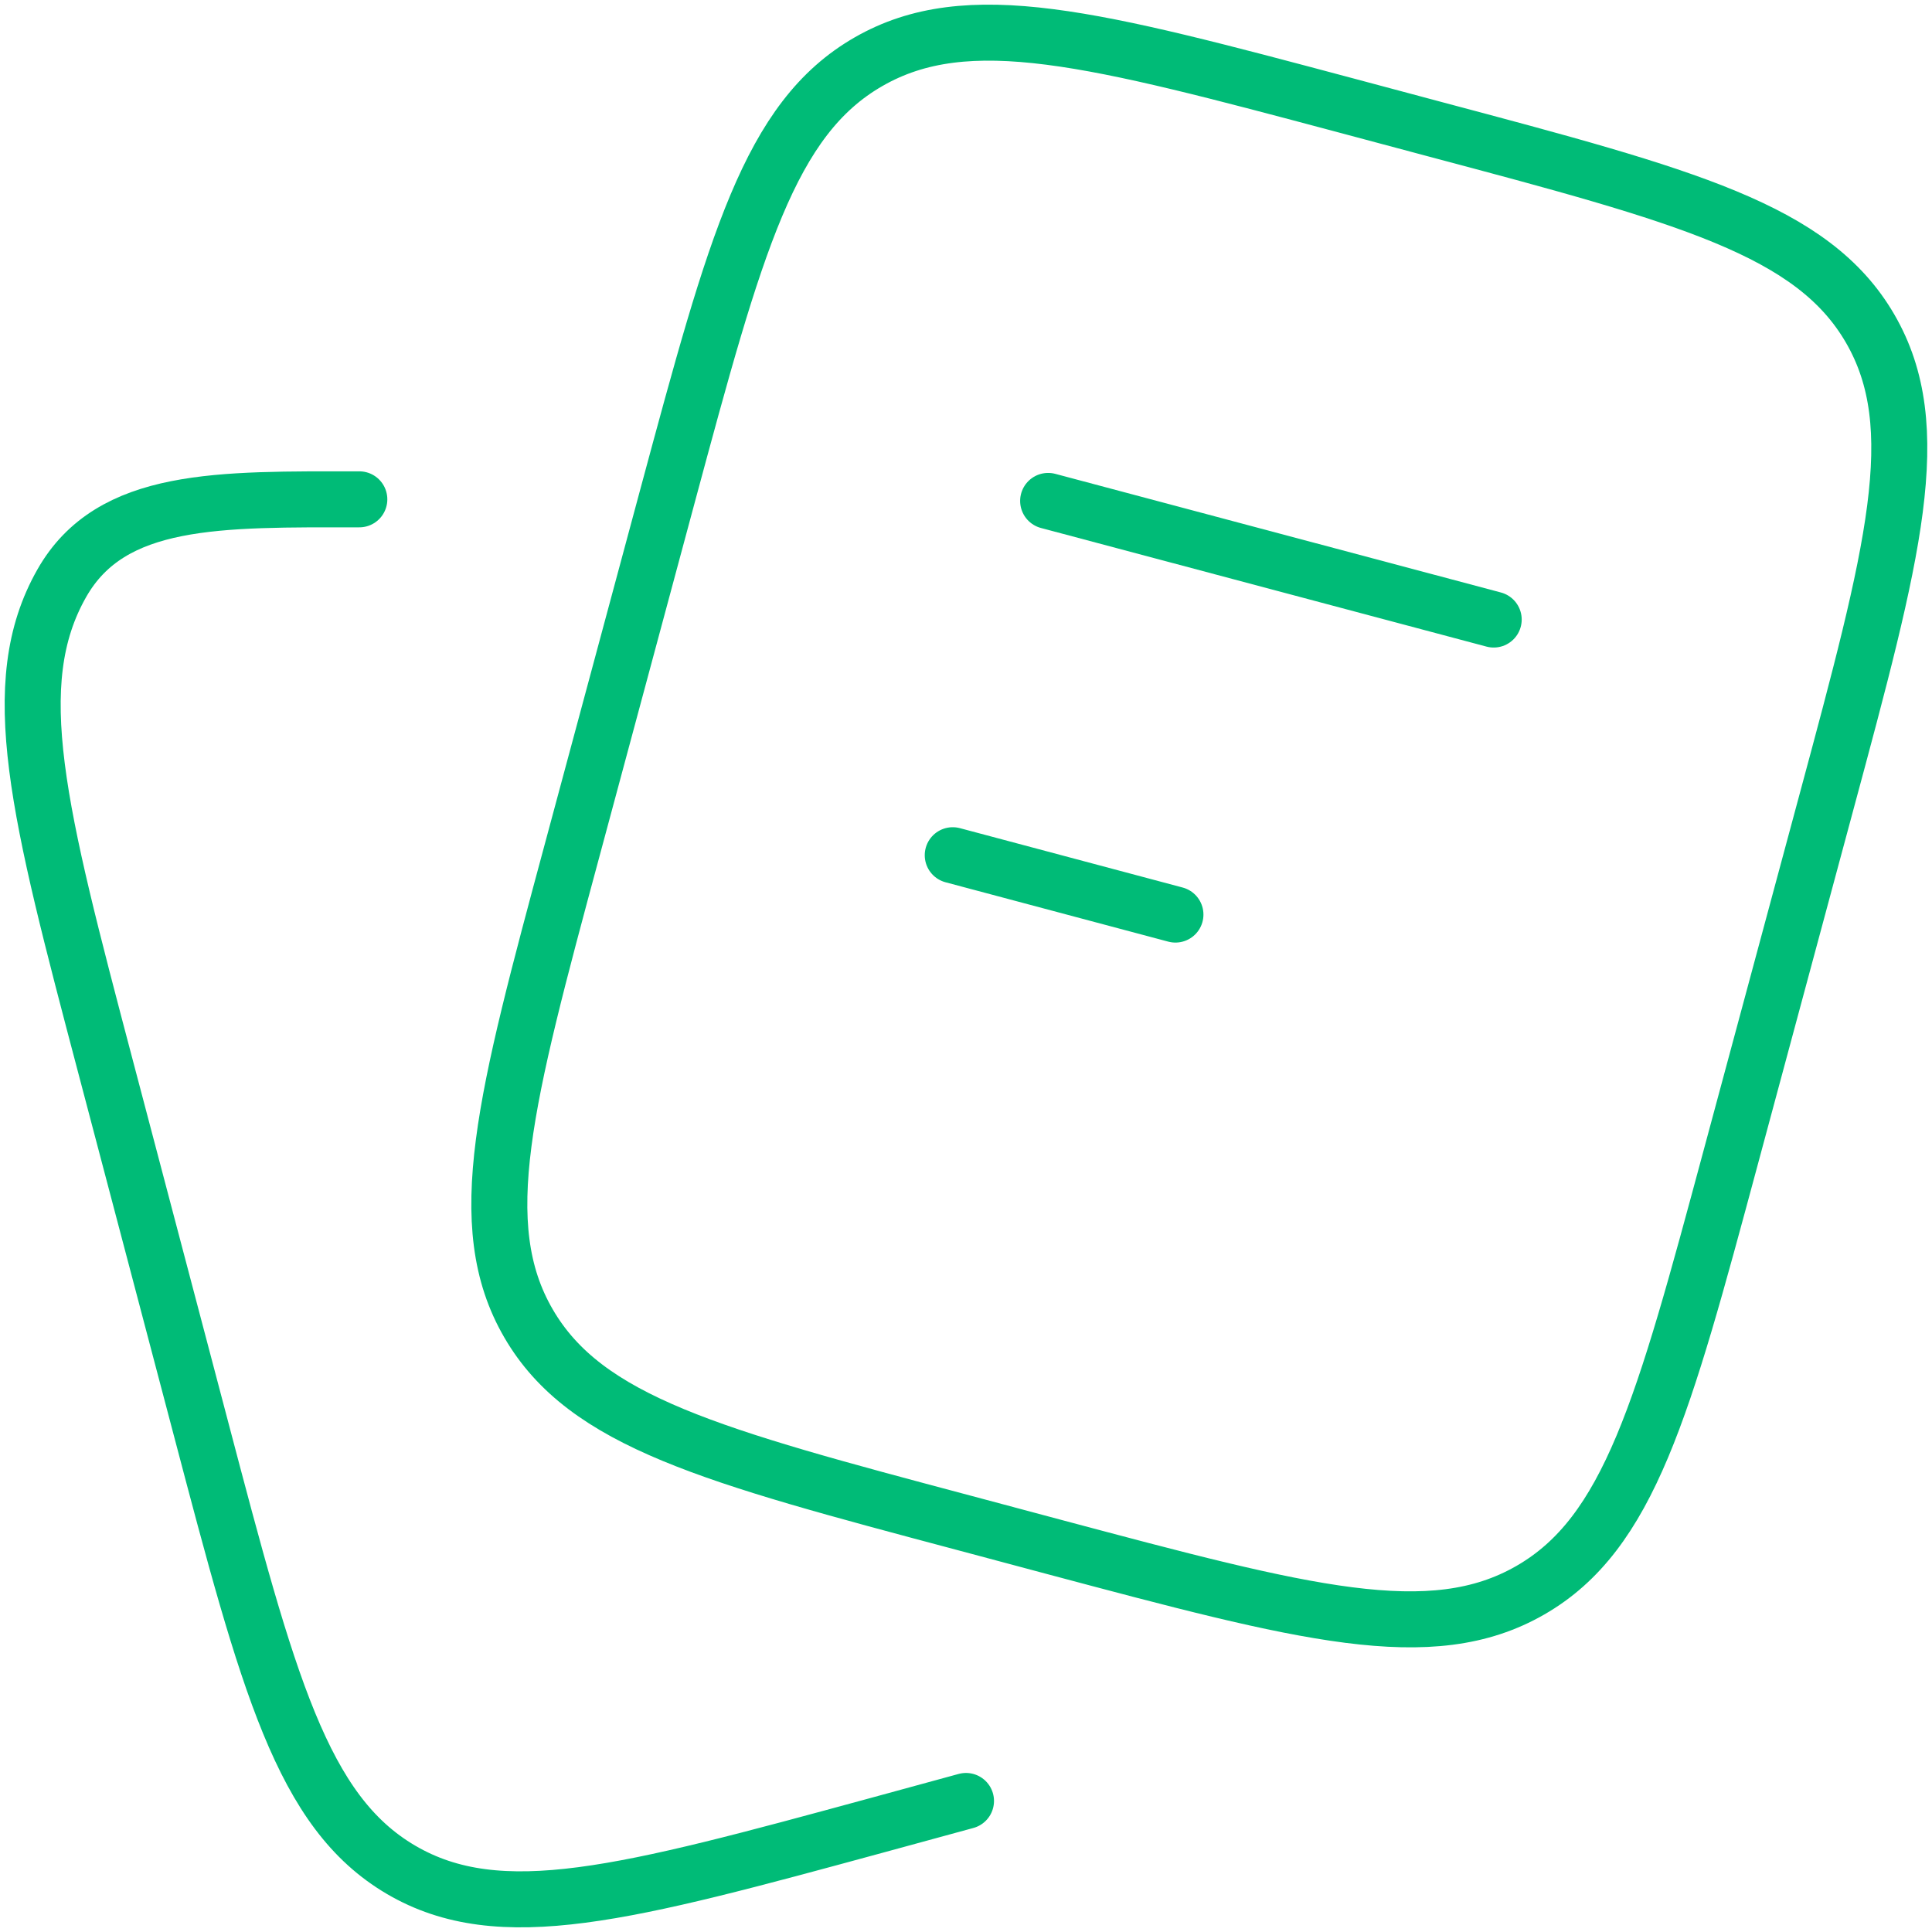 <svg width="138" height="138" viewBox="0 0 138 138" fill="none" xmlns="http://www.w3.org/2000/svg">
<path d="M74.867 35.78L106.693 44.253M68.053 61.087L83.96 65.327M68.847 108.773L75.207 110.473C93.207 115.273 102.207 117.667 109.3 113.593C116.387 109.527 118.8 100.573 123.62 82.68L130.44 57.367C135.267 39.467 137.673 30.52 133.58 23.467C129.487 16.413 120.493 14.02 102.487 9.227L96.127 7.527C78.127 2.727 69.127 0.333 62.04 4.407C54.947 8.473 52.533 17.427 47.707 35.32L40.893 60.633C36.067 78.533 33.653 87.48 37.753 94.533C41.847 101.58 50.847 103.98 68.847 108.773Z" stroke="#00BB77" stroke-width="4" stroke-linecap="round"/>
<path d="M69 128.64L62.653 130.373C44.693 135.26 35.72 137.707 28.64 133.553C21.573 129.407 19.16 120.28 14.353 102.033L7.547 76.22C2.733 57.973 0.327 48.847 4.413 41.66C7.947 35.44 15.666 35.667 25.666 35.667" stroke="#00BB77" stroke-width="4" stroke-linecap="round"/>
</svg>
